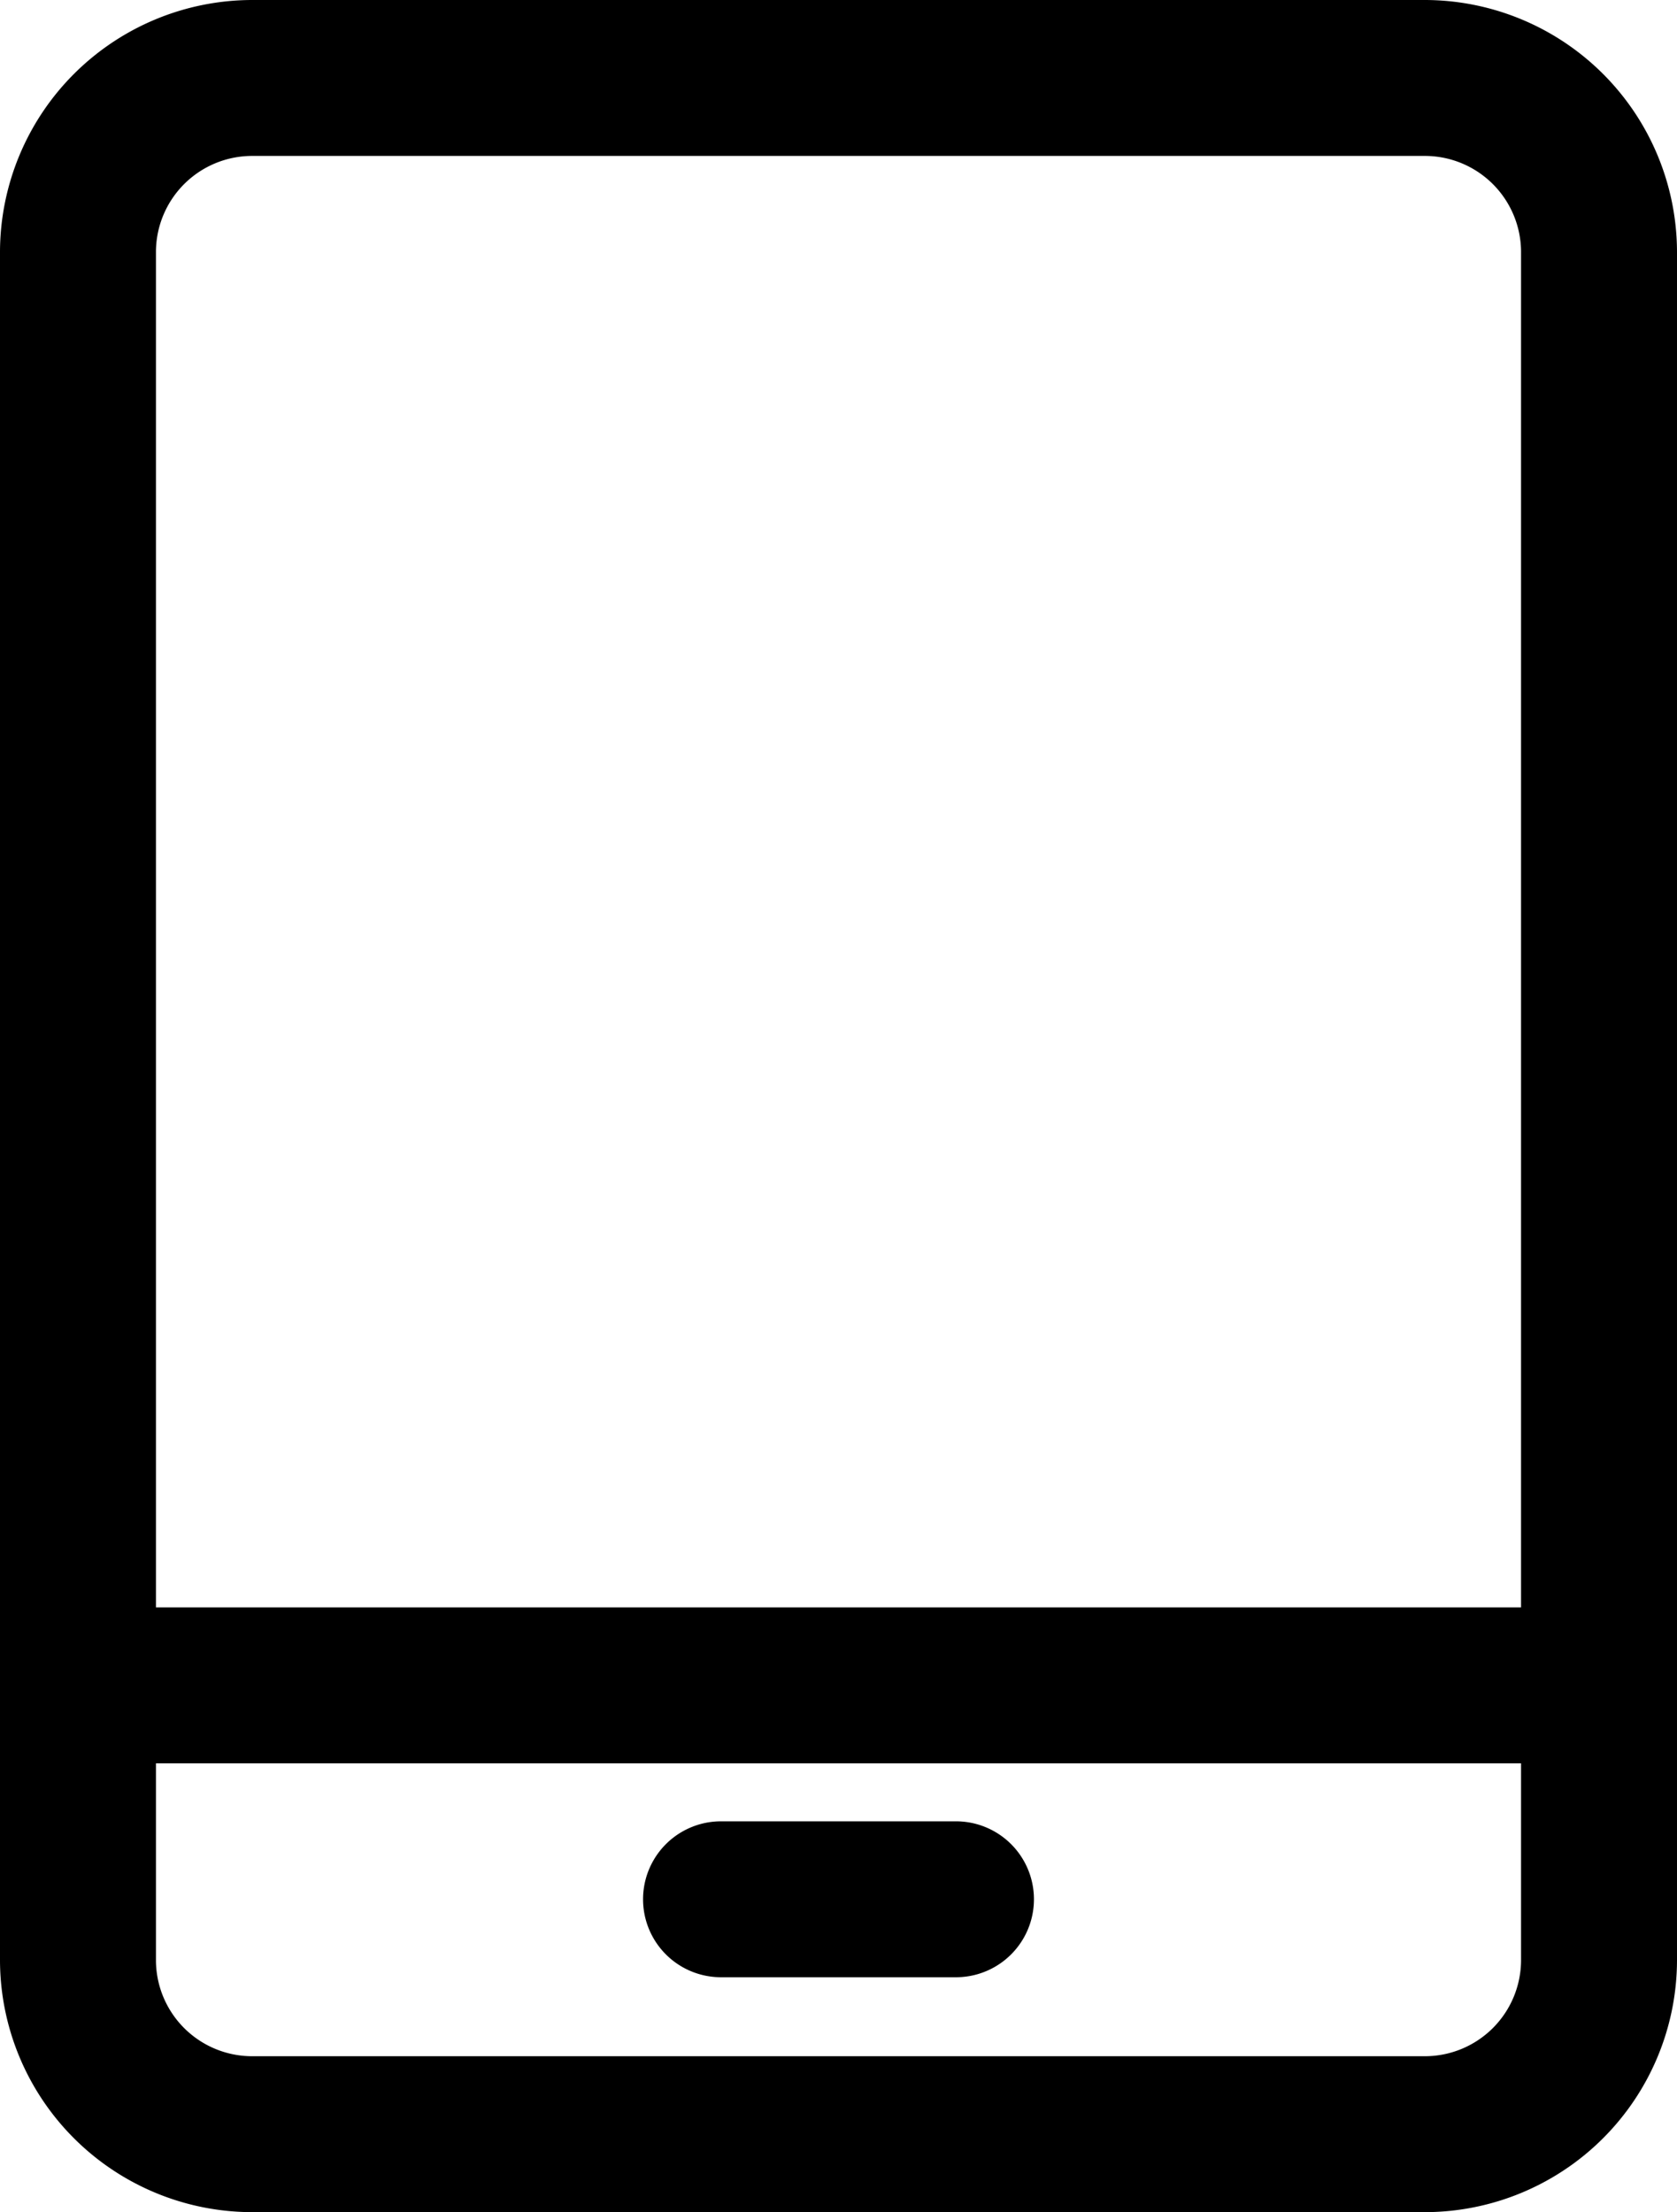 <svg xmlns="http://www.w3.org/2000/svg" width="21.507" height="28.374" viewBox="0 0 21.507 28.374">
  <g id="applications" transform="translate(-844.283 -969.151)">
    <g id="Group_270" data-name="Group 270">
      <path id="Path_419" data-name="Path 419" d="M862.557,997.525h-15.04a3.237,3.237,0,0,1-3.234-3.233V972.384a3.238,3.238,0,0,1,3.234-3.233h15.04a3.238,3.238,0,0,1,3.233,3.233v21.908A3.237,3.237,0,0,1,862.557,997.525Zm-15.04-26.374a1.234,1.234,0,0,0-1.234,1.233v21.908a1.234,1.234,0,0,0,1.234,1.233h15.04a1.234,1.234,0,0,0,1.233-1.233V972.384a1.234,1.234,0,0,0-1.233-1.233Z"/>
    </g>
    <g id="Group_271" data-name="Group 271">
      <rect id="Rectangle_155" data-name="Rectangle 155" width="19.189" height="2" transform="translate(845.442 989.768)"/>
    </g>
    <g id="Group_272" data-name="Group 272">
      <path id="Path_420" data-name="Path 420" d="M856.543,994.512H853.53a1,1,0,0,1,0-2h3.013a1,1,0,0,1,0,2Z"/>
    </g>
  </g>
</svg>
